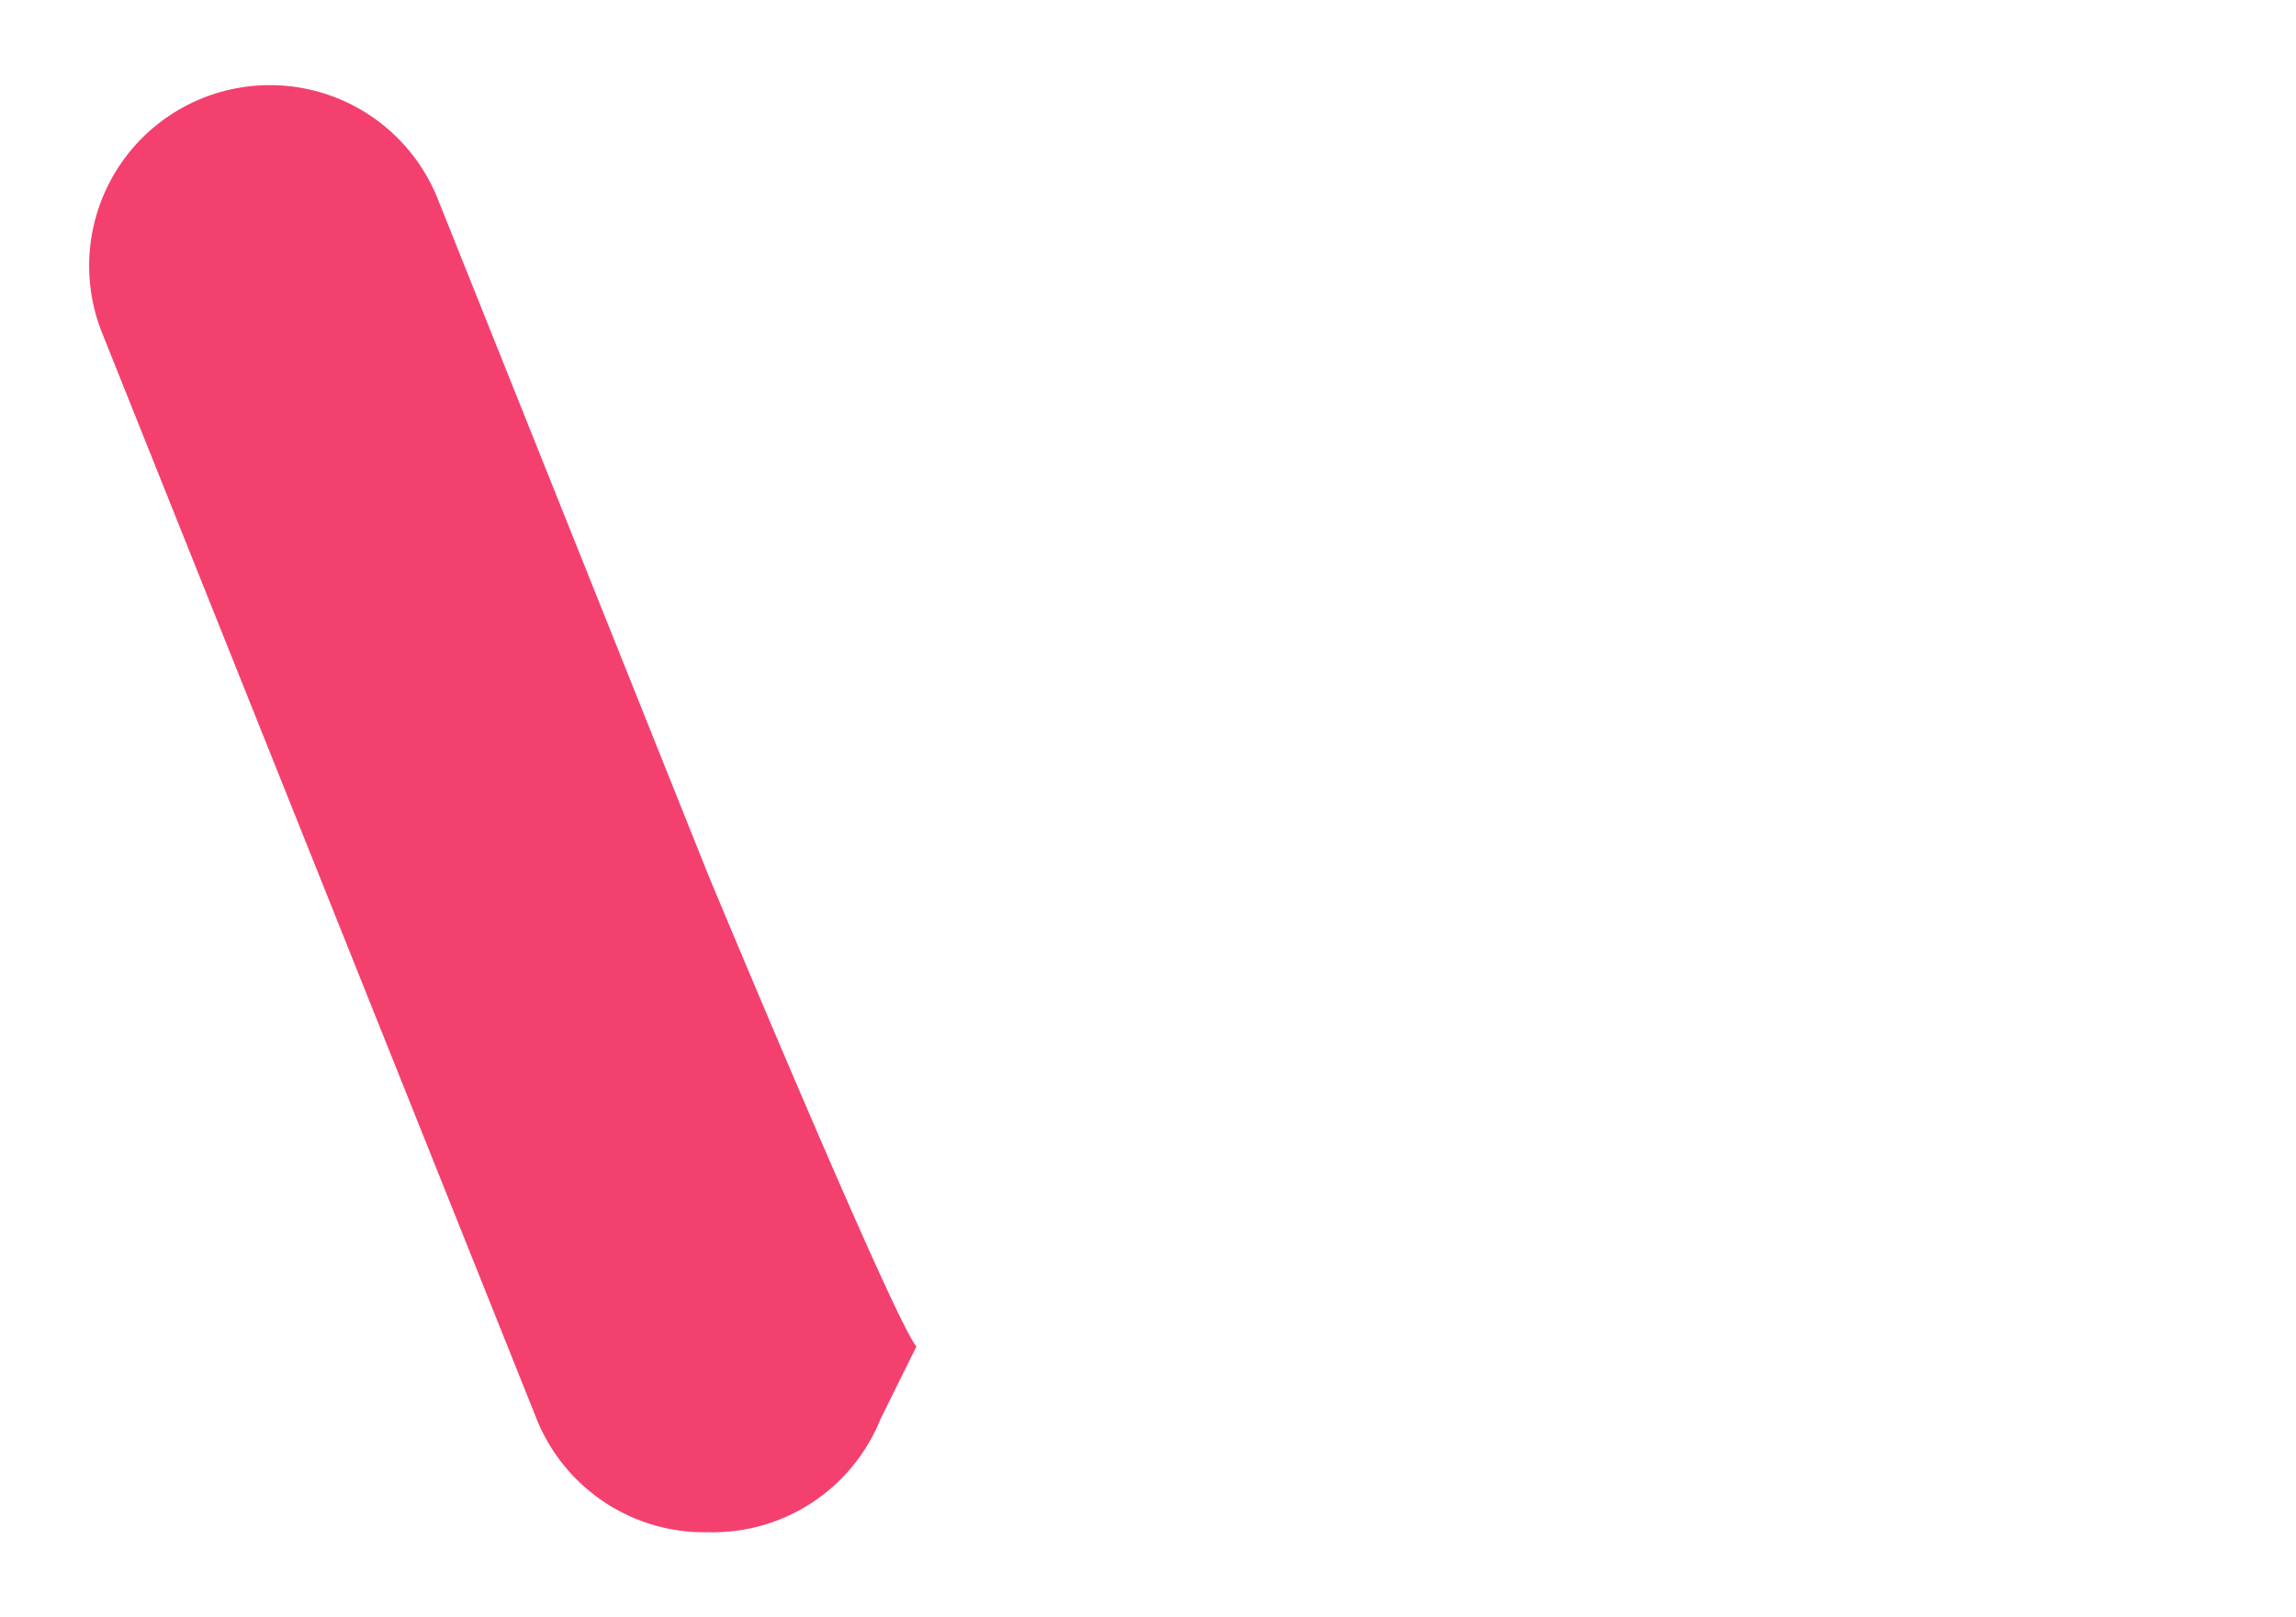 <svg id="a0b1bdff-9d6a-44ee-a56d-c7d28e825347" data-name="Layer 1" xmlns="http://www.w3.org/2000/svg" width="377.14" height="265.71" viewBox="0 0 377.14 265.71">
  <defs>
    <style>
      .abf6579e-130c-487e-9641-72942e85c0da {
        fill: #f4406f;
      }
    </style>
  </defs>
  <path class="abf6579e-130c-487e-9641-72942e85c0da" d="M116.39,143.87,71.89,32.64A29.69,29.69,0,0,0,33.3,16.11h0A29.69,29.69,0,0,0,16.77,54.7L88.14,233.11a29.69,29.69,0,0,0,28.25,18.62,29.69,29.69,0,0,0,28.25-18.62l5.89-11.89C146.61,216.5,116.39,143.87,116.39,143.87Z"/>
</svg>
